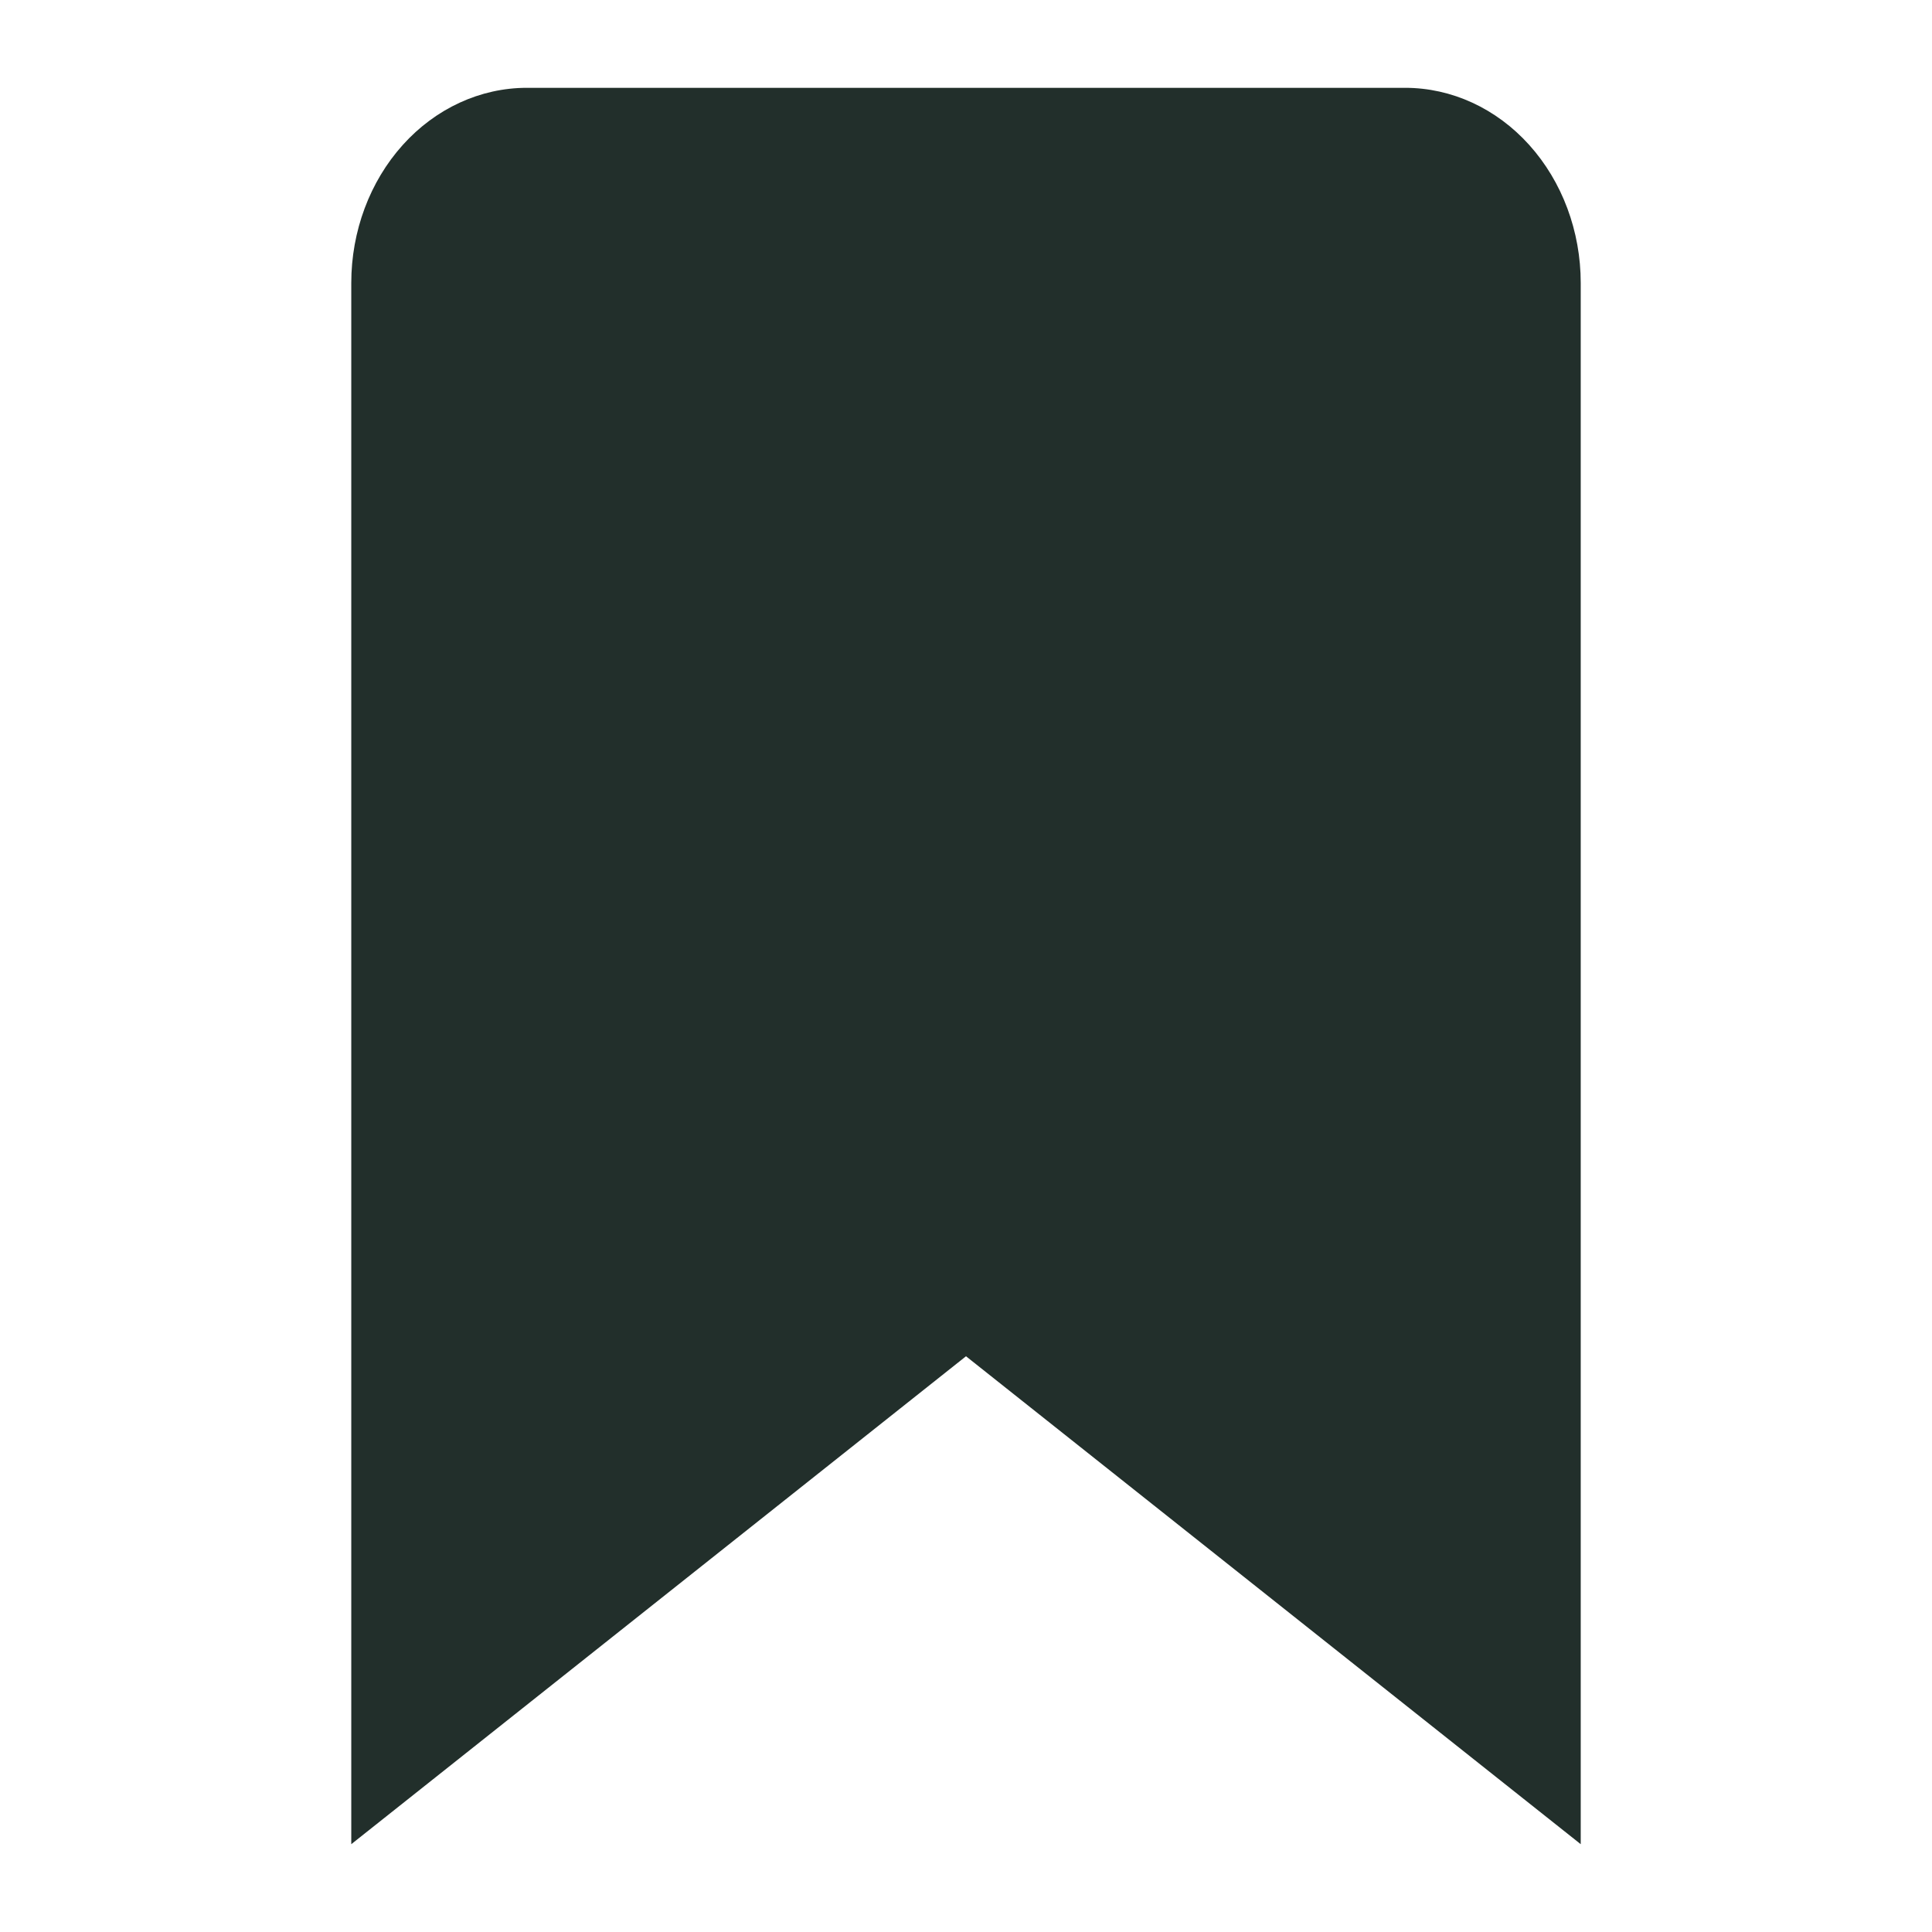 <svg width="22" height="22" viewBox="0 0 22 22" fill="none" xmlns="http://www.w3.org/2000/svg">
<path d="M18 21L11 15.444L4 21V3.222C4 2.633 4.211 2.068 4.586 1.651C4.961 1.234 5.47 1 6 1H16C16.53 1 17.039 1.234 17.414 1.651C17.789 2.068 18 2.633 18 3.222V21Z" fill="#222F2B"/>
</svg>
